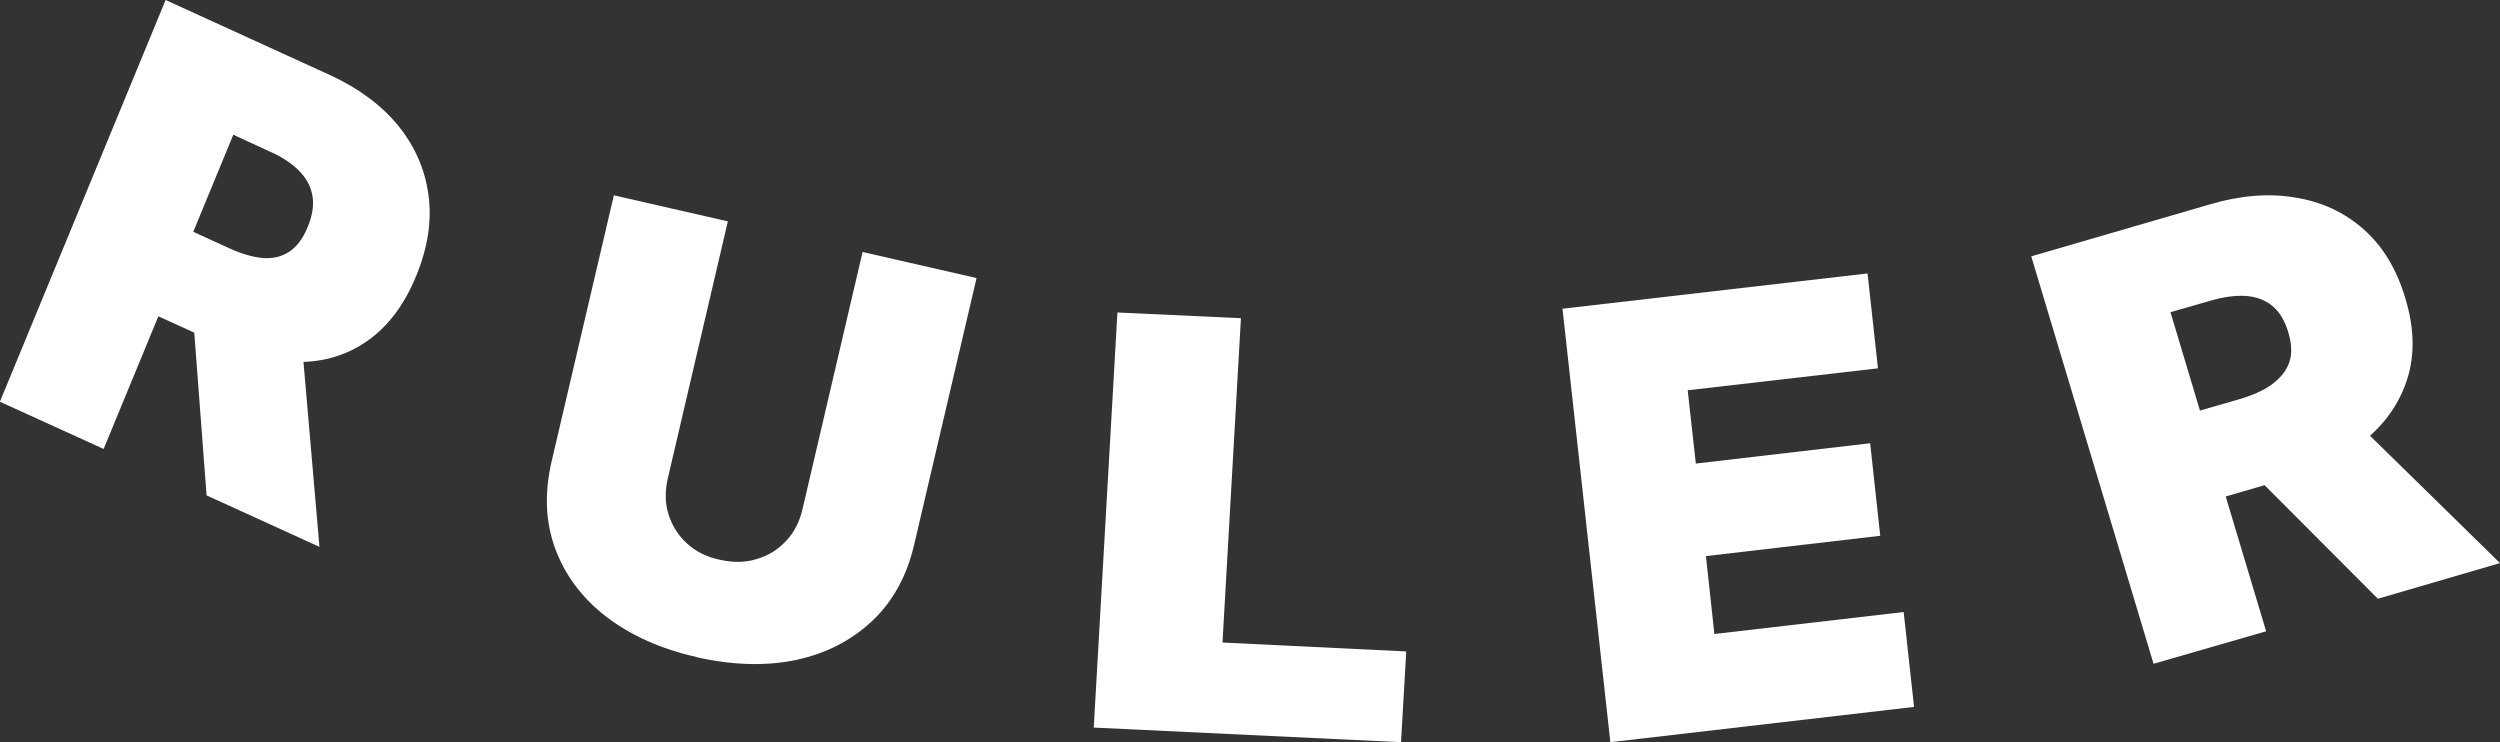 <svg width="64" height="19" viewBox="0 0 64 19" fill="none" xmlns="http://www.w3.org/2000/svg">
<rect x="0" y="0" width="64" height="19" fill="#333333" stroke="none"/>
<path d="M0 10.277L4.24 0L8.455 1.925C9.179 2.259 9.757 2.687 10.188 3.209C10.619 3.74 10.88 4.33 10.969 4.989C11.059 5.648 10.953 6.341 10.652 7.068C10.351 7.804 9.936 8.352 9.415 8.72C8.894 9.088 8.3 9.268 7.633 9.268C6.966 9.268 6.266 9.105 5.517 8.763L2.995 7.616L3.89 5.451L5.875 6.358C6.193 6.504 6.477 6.581 6.73 6.606C6.99 6.623 7.21 6.572 7.405 6.444C7.6 6.315 7.755 6.11 7.877 5.811C7.999 5.52 8.04 5.246 7.999 5.015C7.958 4.775 7.844 4.561 7.657 4.373C7.47 4.185 7.218 4.013 6.901 3.877L5.973 3.449L2.653 11.493L0 10.286V10.277ZM5.289 12.691L4.85 6.88L7.674 8.164L8.178 14L5.289 12.682V12.691Z" fill="white"/>
<path d="M17.84 16.822C16.913 16.614 16.145 16.264 15.521 15.789C14.897 15.305 14.467 14.73 14.214 14.046C13.961 13.362 13.935 12.62 14.121 11.812L15.715 5L18.633 5.667L17.098 12.237C17.022 12.57 17.022 12.879 17.115 13.171C17.208 13.462 17.359 13.704 17.587 13.913C17.815 14.121 18.085 14.255 18.422 14.329C18.759 14.405 19.071 14.405 19.367 14.313C19.662 14.229 19.915 14.071 20.117 13.854C20.328 13.637 20.471 13.354 20.547 13.021L22.082 6.451L25 7.118L23.406 13.929C23.221 14.738 22.858 15.397 22.327 15.897C21.795 16.397 21.146 16.731 20.37 16.897C19.594 17.056 18.751 17.031 17.823 16.822H17.84Z" fill="white"/>
<path d="M28 18.626L28.606 8L31.768 8.146L31.296 16.449L36 16.677L35.866 19L28 18.626Z" fill="white"/>
<path d="M41.224 18.991L40 7.903L47.809 7L48.076 9.429L43.205 9.991L43.413 11.867L47.876 11.347L48.134 13.716L43.672 14.236L43.888 16.23L48.734 15.668L49 18.097L41.224 19V18.991Z" fill="white"/>
<path d="M55.133 17L52 6.562L56.569 5.233C57.354 5 58.089 4.942 58.764 5.058C59.44 5.166 60.023 5.44 60.512 5.873C61.002 6.305 61.357 6.895 61.576 7.634C61.804 8.382 61.821 9.064 61.636 9.67C61.45 10.277 61.095 10.809 60.571 11.241C60.039 11.681 59.372 12.014 58.57 12.246L55.834 13.044L55.175 10.842L57.329 10.219C57.666 10.119 57.953 9.994 58.165 9.837C58.376 9.679 58.528 9.496 58.604 9.28C58.68 9.064 58.671 8.798 58.578 8.499C58.486 8.199 58.35 7.975 58.165 7.826C57.979 7.676 57.751 7.593 57.489 7.576C57.219 7.56 56.915 7.601 56.577 7.701L55.564 7.992L58.013 16.161L55.133 16.992V17ZM60.875 15.33L56.847 11.291L59.904 10.402L64 14.415L60.867 15.33H60.875Z" fill="white"/>
</svg>

